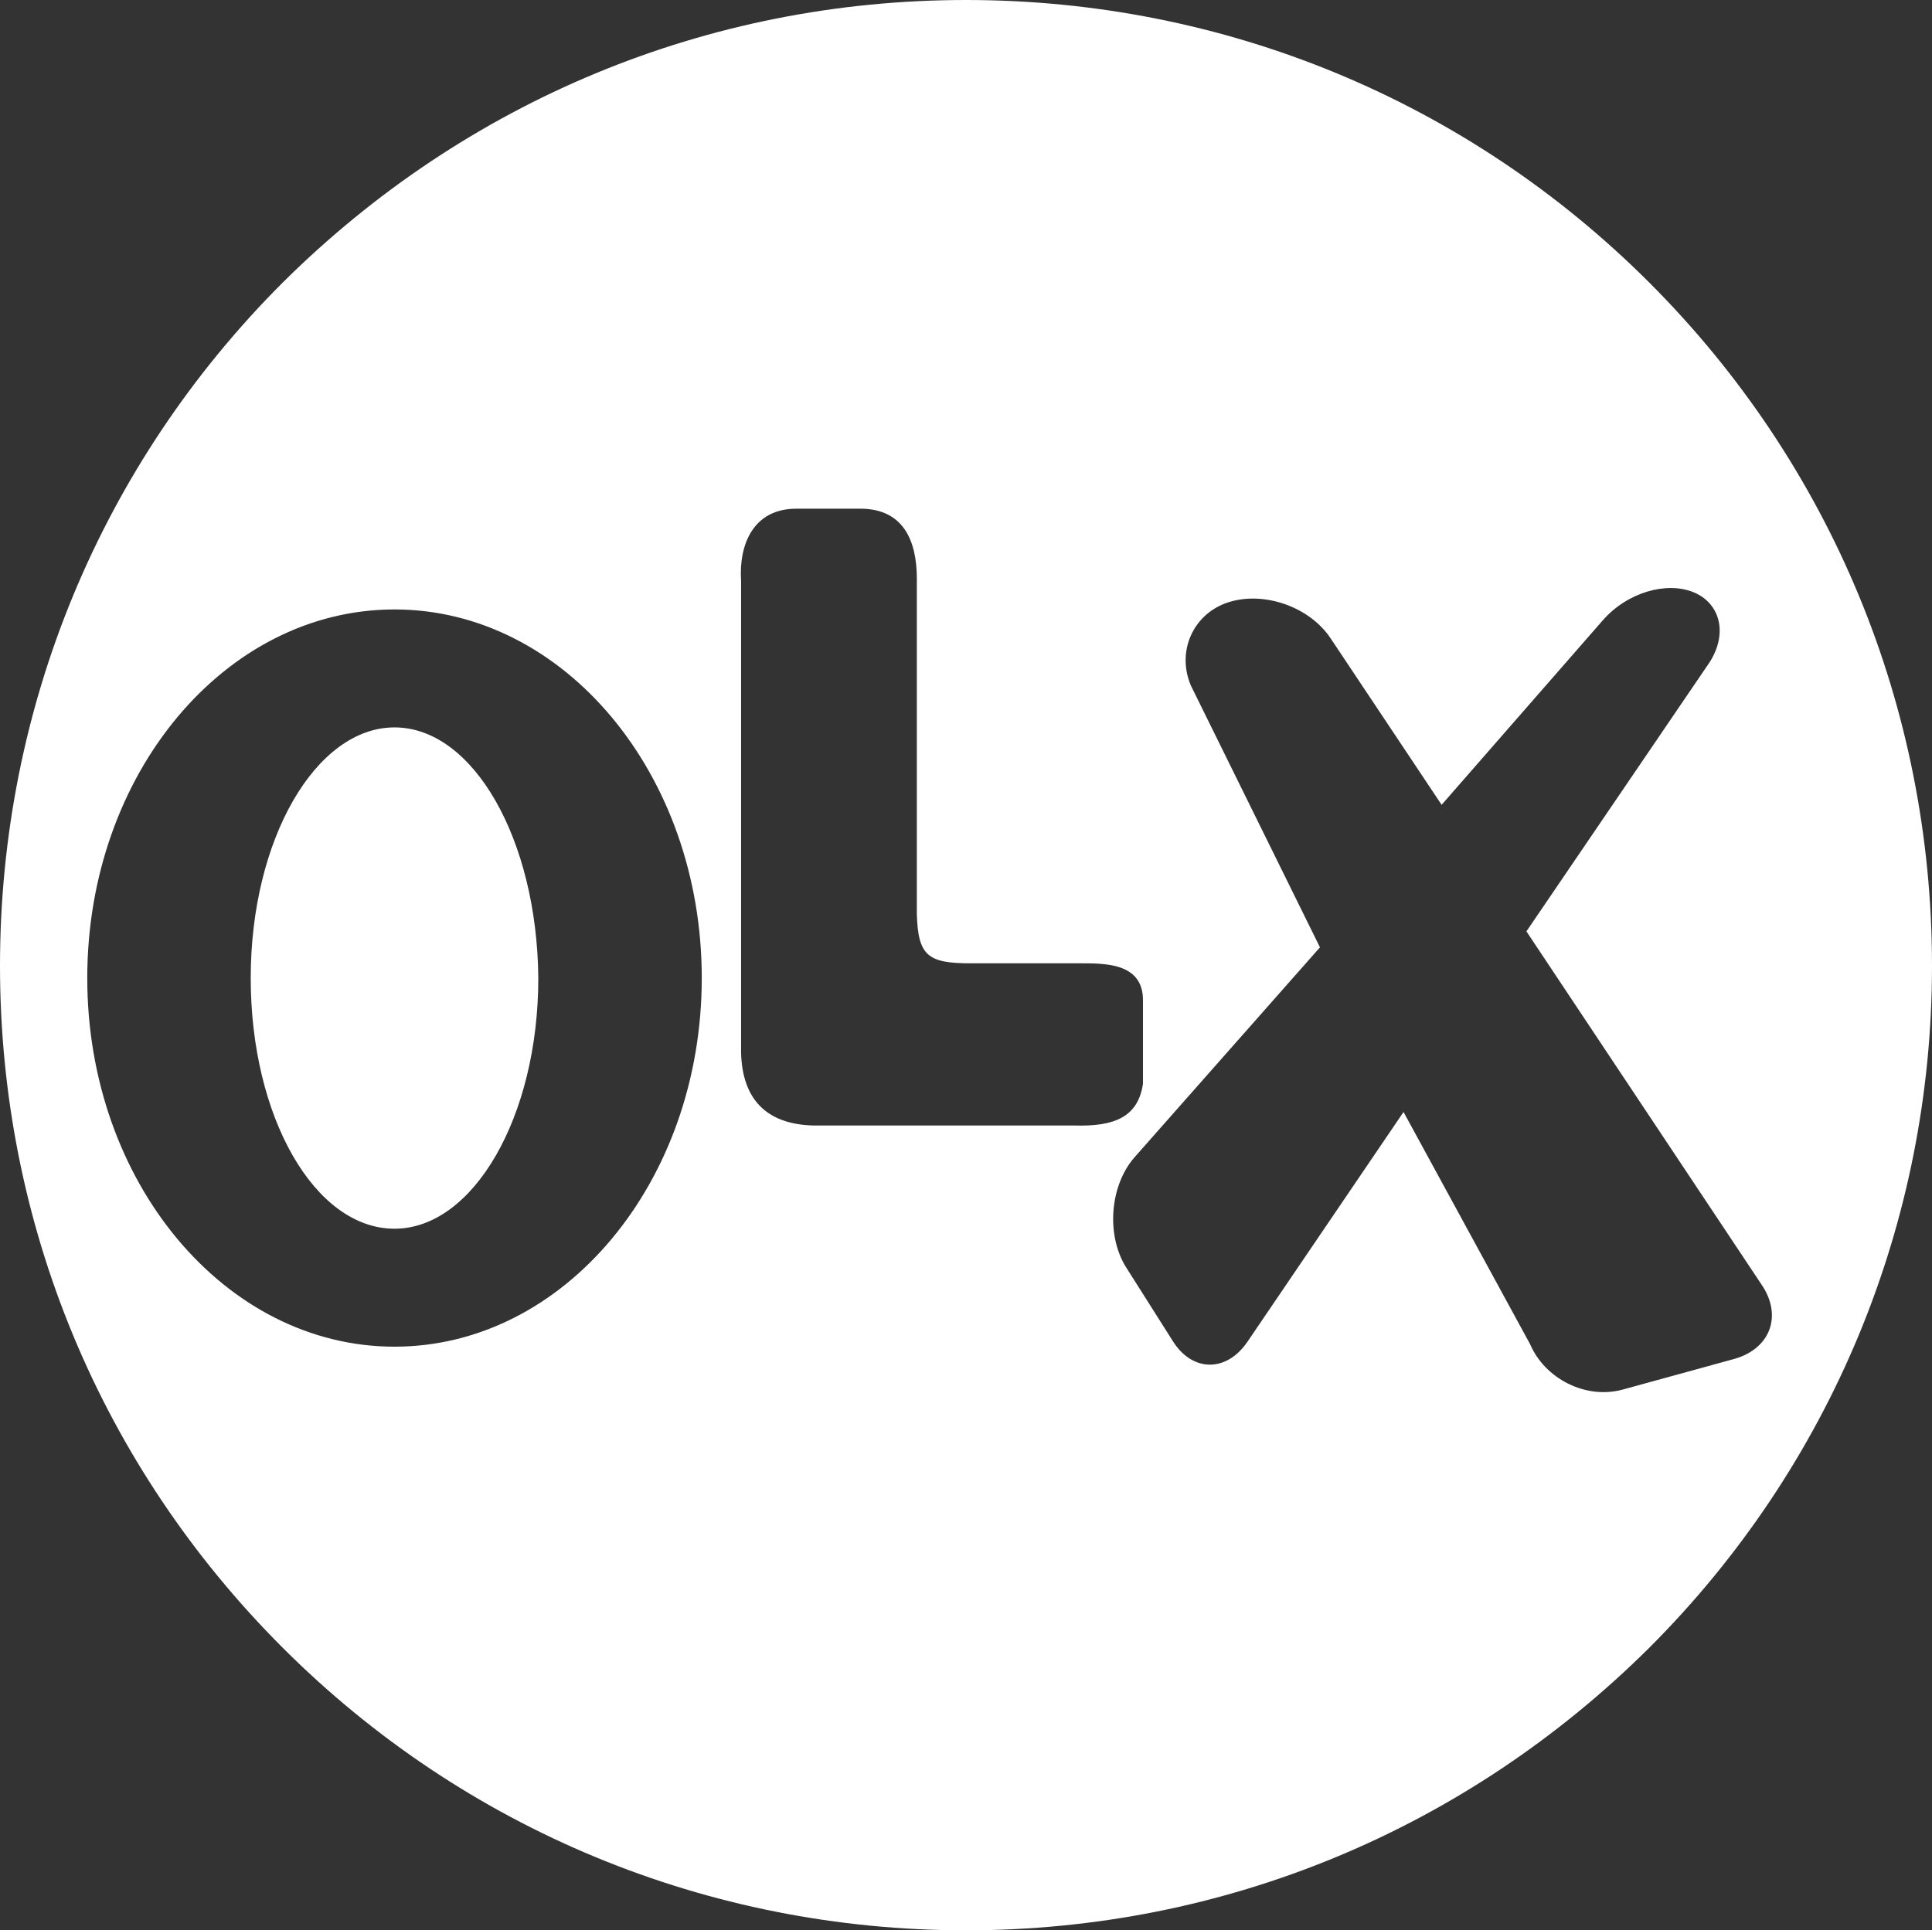 <?xml version="1.0" encoding="utf-8"?>
<!-- Generator: Adobe Illustrator 22.0.1, SVG Export Plug-In . SVG Version: 6.00 Build 0)  -->
<svg version="1.1" id="Capa_1" xmlns="http://www.w3.org/2000/svg" xmlns:xlink="http://www.w3.org/1999/xlink" x="0px" y="0px"
	 viewBox="0 0 157.2 157.1" style="enable-background:new 0 0 157.2 157.1;" xml:space="preserve">
<rect x="0" y="0" width="157.2" height="157.1" fill="#333333" stroke="none"/>
<style type="text/css">
	.st0{fill:none;enable-background:new    ;}
	.st1{fill:#FFFFFF;}
</style>
<path class="st0" d="M-2.5-0.8"/>
<g>
	<g>
		<path class="st1" d="M32.1,59.2c-6.4,0-11.7,9.1-11.7,20.4S25.6,100,32.1,100c6.4,0,11.7-9.1,11.7-20.4
			C43.7,68.3,38.5,59.2,32.1,59.2z"/>
		<path class="st1" d="M134.2,23C119.4,8.2,99.6,0,78.6,0S37.9,8.2,23,23C8.2,37.8,0,57.6,0,78.6s8.2,40.7,23,55.5s34.6,23,55.6,23
			s40.7-8.2,55.6-23c14.8-14.8,23-34.6,23-55.5C157.2,57.6,149,37.8,134.2,23z M32.1,109.6c-13.8,0-25-13.4-25-30s11.2-30,25-30
			s25,13.4,25,30S45.9,109.6,32.1,109.6z M87.4,91.6H66.2c-4-0.1-5.8-2.3-5.9-5.9V47.3c-0.2-3,1-5.9,4.5-5.9H70
			c3.5,0,4.6,2.6,4.6,5.7v27.3c0.1,3.4,0.9,4,4.4,4h8.7c2.1,0,5.3-0.1,5.3,3v6.8C92.6,90.9,90.7,91.7,87.4,91.6z M141.1,110.6
			l-9.1,2.5c-3,0.8-6.3-0.9-7.5-3.7l-10.3-18.9l-12.7,18.7c-1.7,2.5-4.5,2.5-6.1-0.1l-3.8-6c-1.6-2.6-1.3-6.6,0.7-8.9l15.1-17.1
			L96.9,55.8c-1.2-2.8,0.2-5.9,3.1-6.8c2.9-0.9,6.6,0.4,8.3,3l9,13.5l13.1-15c2-2.3,5.2-3.2,7.4-2.3s2.9,3.5,1.1,6l-14.7,21.6
			l19.1,28.7C145.1,107.1,144,109.8,141.1,110.6z"/>
	</g>
</g>
</svg>
